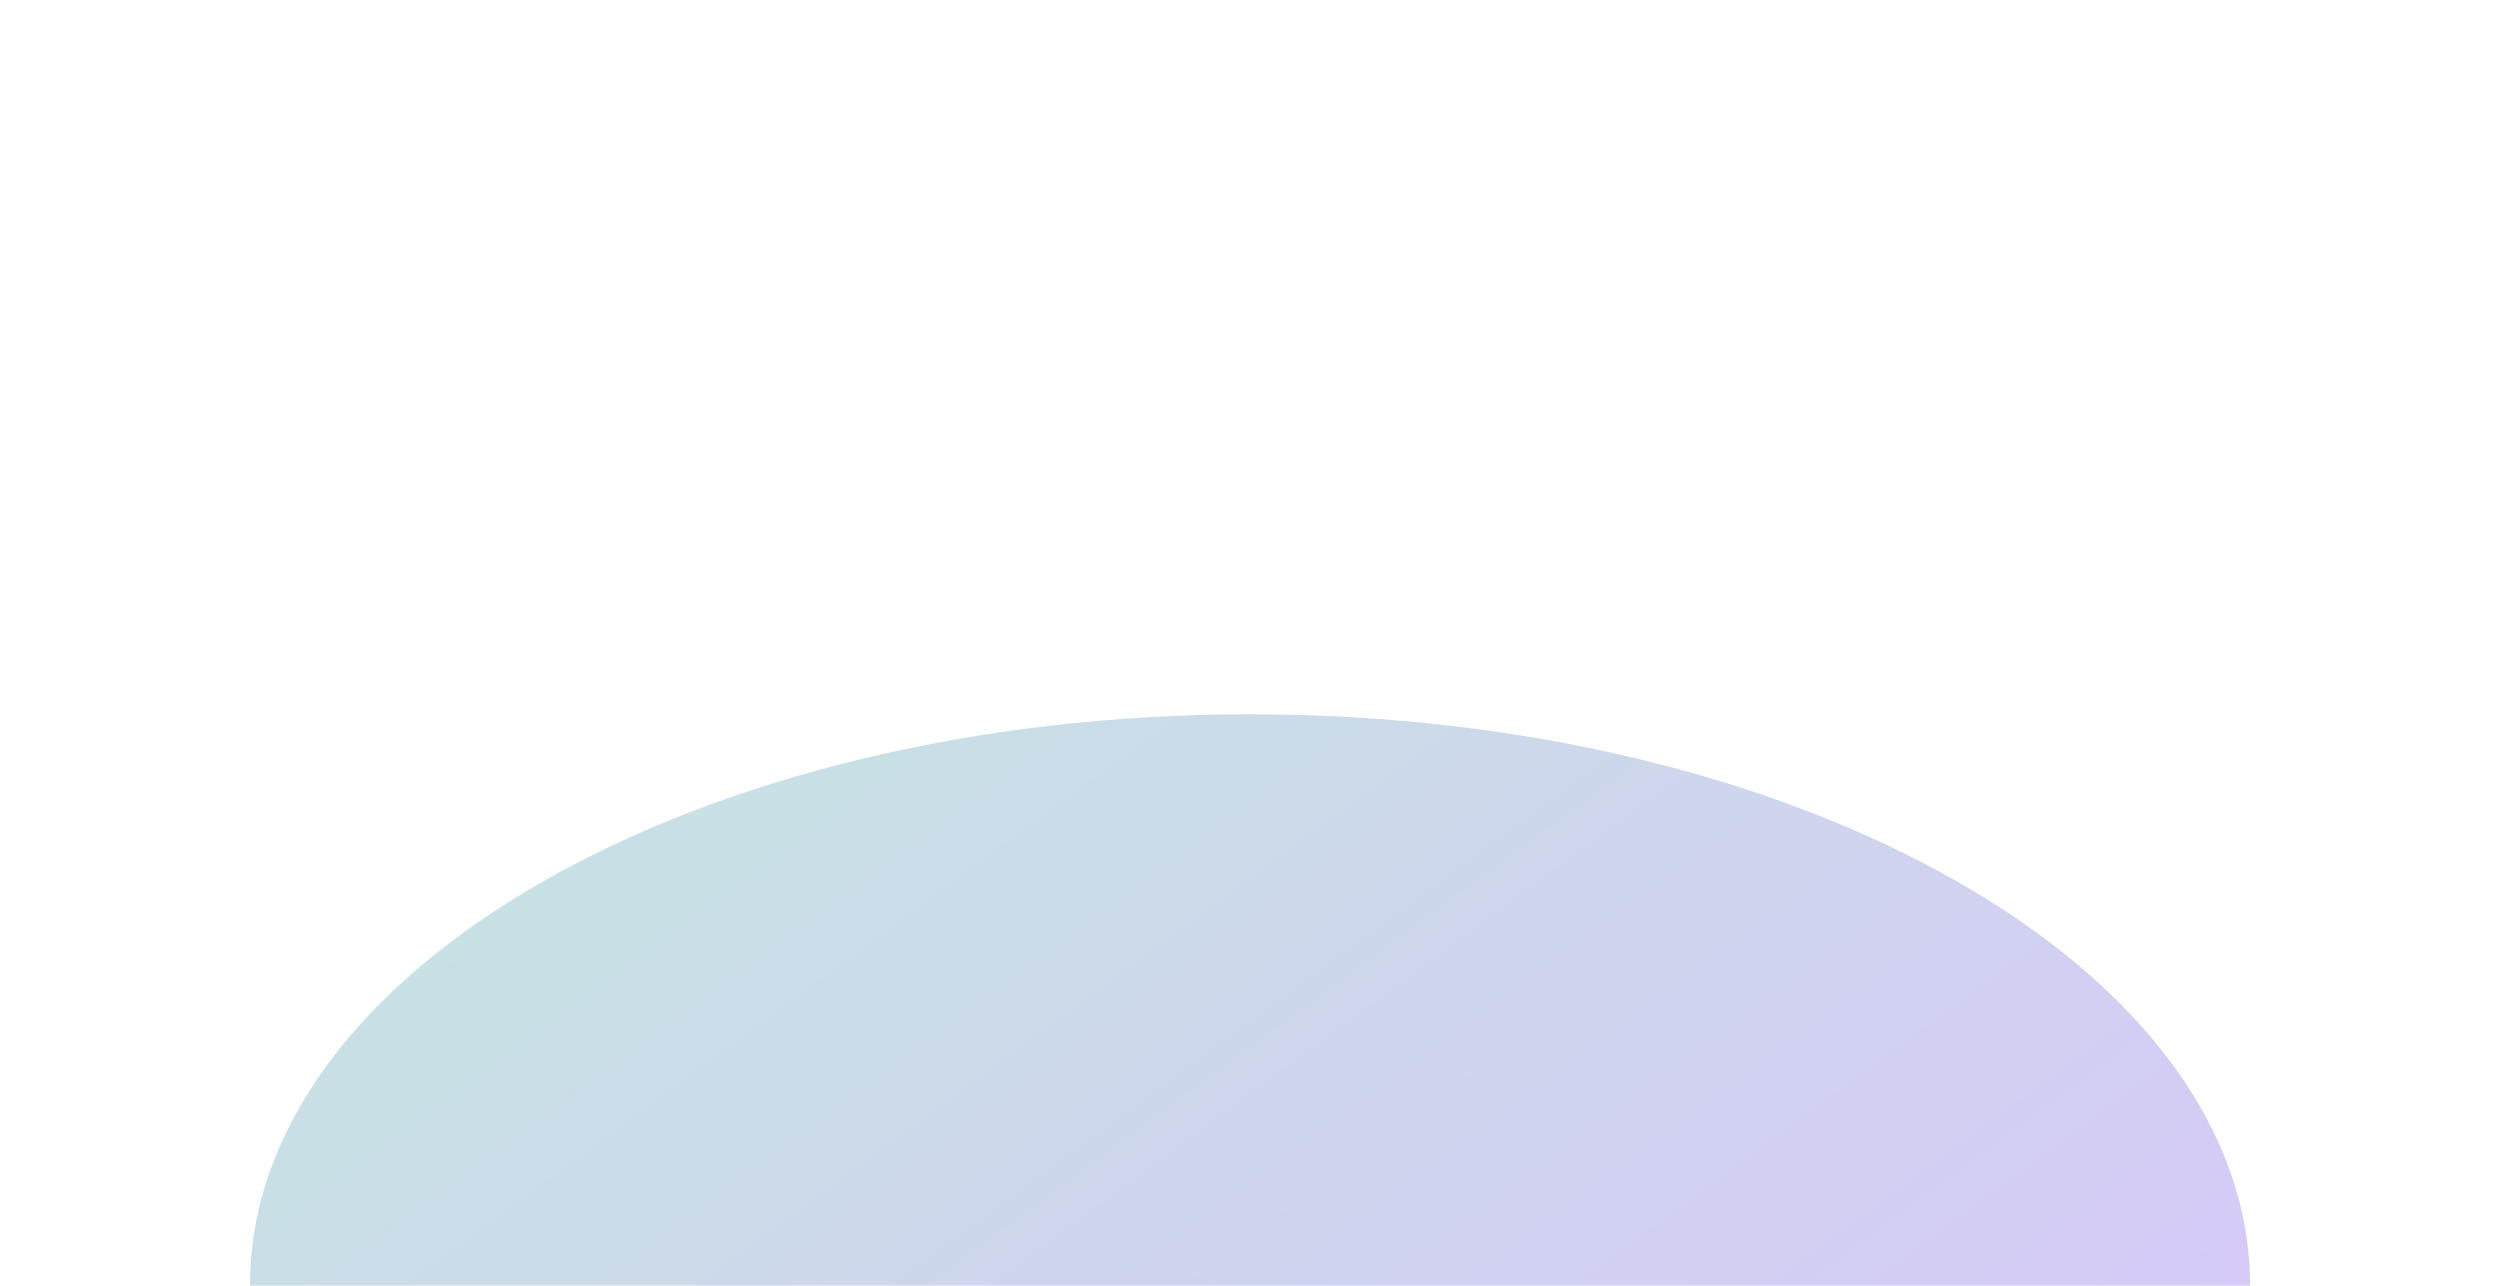 <svg width="1400" height="720" viewBox="0 0 1400 720" fill="none" xmlns="http://www.w3.org/2000/svg">
<g opacity="0.25" filter="url(#filter0_f_1419_12672)">
<path d="M1260 720C1260 719.904 1260 719.809 1260 719.713C1260 543.141 1009.28 400 700 400C390.721 400 140 543.141 140 719.713C140 719.809 140 719.904 140 720H1260Z" fill="url(#paint0_linear_1419_12672)"/>
</g>
<defs>
<filter id="filter0_f_1419_12672" x="-260" y="0" width="1920" height="1120" filterUnits="userSpaceOnUse" color-interpolation-filters="sRGB">
<feFlood flood-opacity="0" result="BackgroundImageFix"/>
<feBlend mode="normal" in="SourceGraphic" in2="BackgroundImageFix" result="shape"/>
<feGaussianBlur stdDeviation="200" result="effect1_foregroundBlur_1419_12672"/>
</filter>
<linearGradient id="paint0_linear_1419_12672" x1="3.5" y1="367.067" x2="735.835" y2="1363.2" gradientUnits="userSpaceOnUse">
<stop stop-color="#11A97D"/>
<stop offset="1" stop-color="#6610F2"/>
</linearGradient>
</defs>
</svg>
